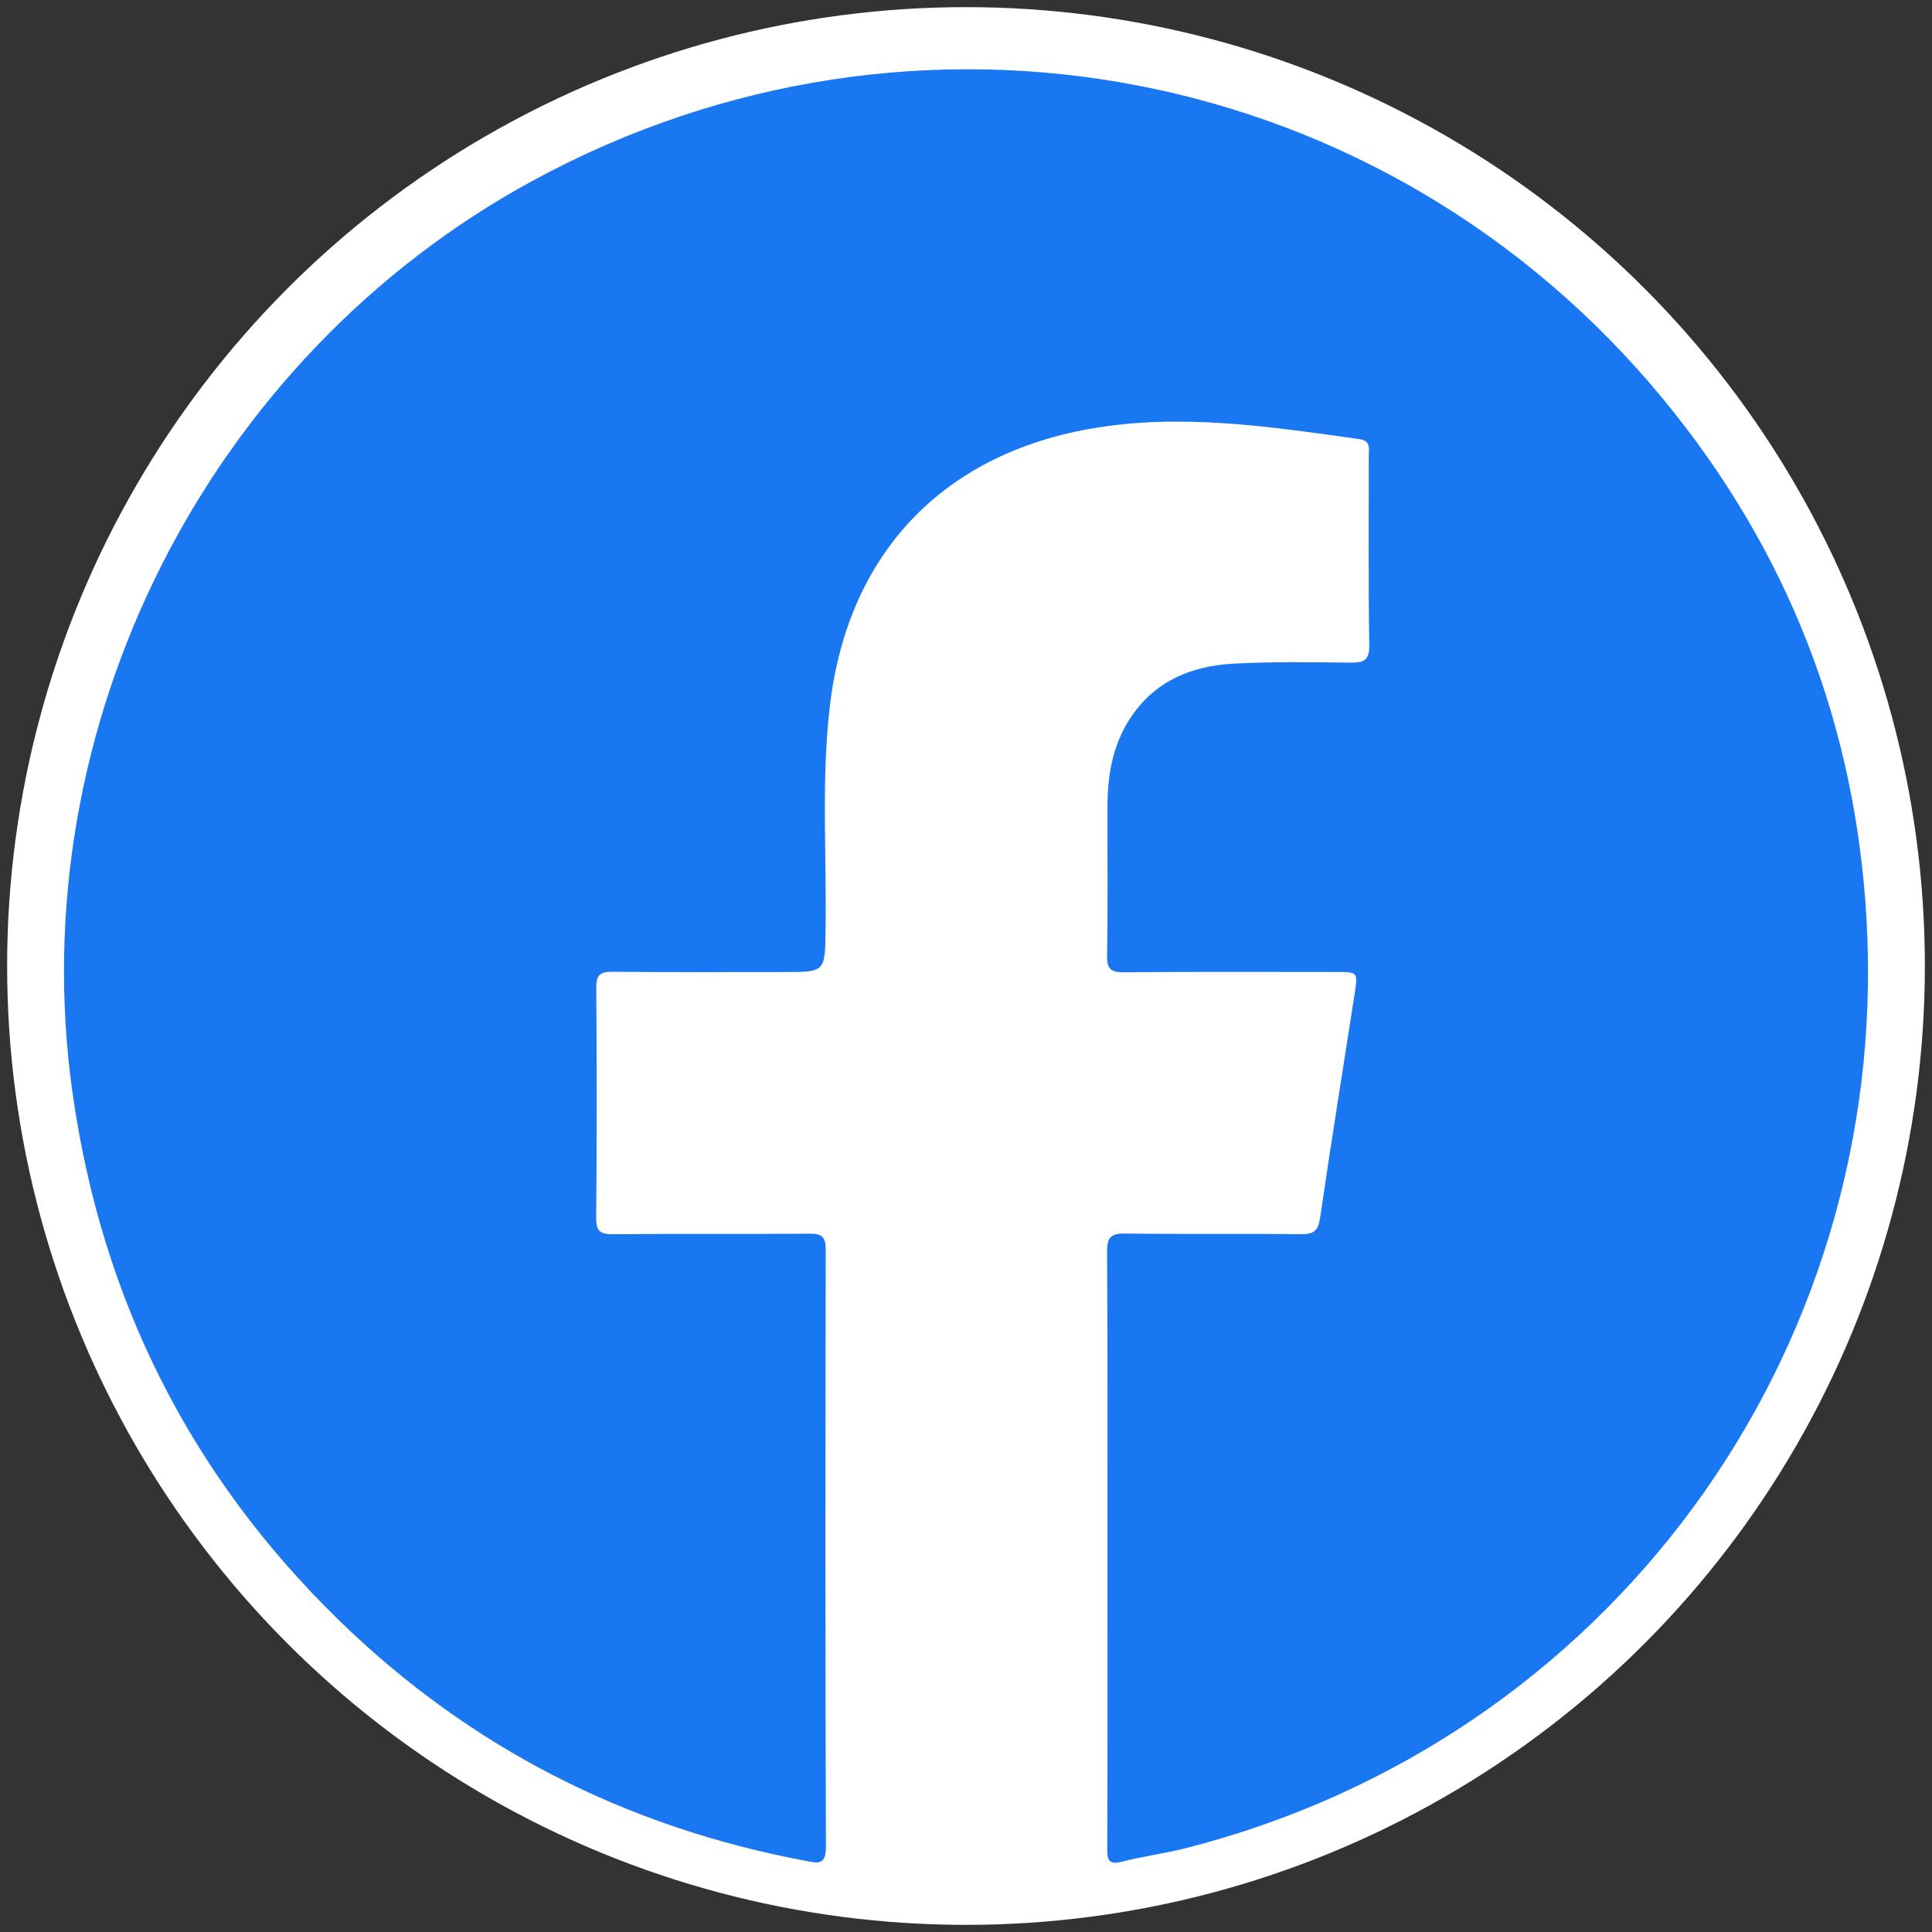 <?xml version="1.0" encoding="utf-8"?>
<!-- Generator: Adobe Illustrator 16.0.0, SVG Export Plug-In . SVG Version: 6.00 Build 0)  -->
<!DOCTYPE svg PUBLIC "-//W3C//DTD SVG 1.1//EN" "http://www.w3.org/Graphics/SVG/1.1/DTD/svg11.dtd">
<svg version="1.1" id="Layer_1" xmlns="http://www.w3.org/2000/svg" xmlns:xlink="http://www.w3.org/1999/xlink" x="0px" y="0px"
	 width="85px" height="85px" viewBox="0 0 85 85" enable-background="new 0 0 85 85" xml:space="preserve">
<rect x="0" y="0" width="85" height="85" fill="#333333" stroke="none"/>
<g>
	
		<circle fill-rule="evenodd" clip-rule="evenodd" fill="#FFFFFF" stroke="#FFFFFF" stroke-width="5" stroke-miterlimit="10" cx="42.5" cy="42.5" r="39.686"/>
	<path fill-rule="evenodd" clip-rule="evenodd" fill="#1977F2" d="M48.722,68.119c-0.001-4.353,0.013-8.702-0.015-13.053
		c-0.004-0.621,0.159-0.803,0.787-0.795c2.582,0.034,5.168-0.002,7.751,0.027c0.563,0.007,0.753-0.151,0.836-0.729
		c0.477-3.283,1.009-6.56,1.517-9.84c0.149-0.962,0.142-0.964-0.801-0.965c-3.112-0.001-6.223-0.015-9.335,0.013
		c-0.58,0.005-0.766-0.132-0.755-0.739c0.039-2.188,0.011-4.377,0.017-6.565c0.004-1.282,0.2-2.526,0.862-3.649
		c1.051-1.779,2.726-2.521,4.69-2.626c1.709-0.092,3.427-0.064,5.14-0.046c0.576,0.005,0.836-0.088,0.826-0.767
		c-0.043-2.768-0.018-5.537-0.022-8.306c-0.001-0.319,0.114-0.687-0.424-0.762c-3.945-0.55-7.893-1.156-11.873-0.445
		c-6.509,1.164-10.602,5.526-11.401,12.098c-0.402,3.31-0.147,6.638-0.2,9.957c-0.029,1.839-0.005,1.839-1.858,1.839
		c-2.505,0-5.01,0.014-7.515-0.012c-0.543-0.005-0.719,0.135-0.715,0.7c0.025,3.376,0.028,6.751-0.004,10.125
		c-0.006,0.622,0.205,0.726,0.768,0.721c2.874-0.029,5.749,0.001,8.623-0.023c0.554-0.006,0.71,0.159,0.709,0.712
		c-0.016,8.753-0.022,17.508,0.008,26.262c0.003,0.836-0.371,0.715-0.902,0.616c-7.884-1.48-14.747-4.968-20.498-10.559
		C8.359,64.911,4.459,57.128,3.186,48.046C0.929,31.947,9.136,15.723,23.449,7.944C40.308-1.217,60.974,2.75,73.17,17.555
		c5.498,6.673,8.493,14.374,8.957,23.022c1.021,19.117-11.438,36.033-29.99,40.742c-0.917,0.231-1.863,0.353-2.781,0.589
		c-0.587,0.15-0.643-0.086-0.64-0.578C48.729,76.926,48.724,72.522,48.722,68.119z"/>
</g>
</svg>
